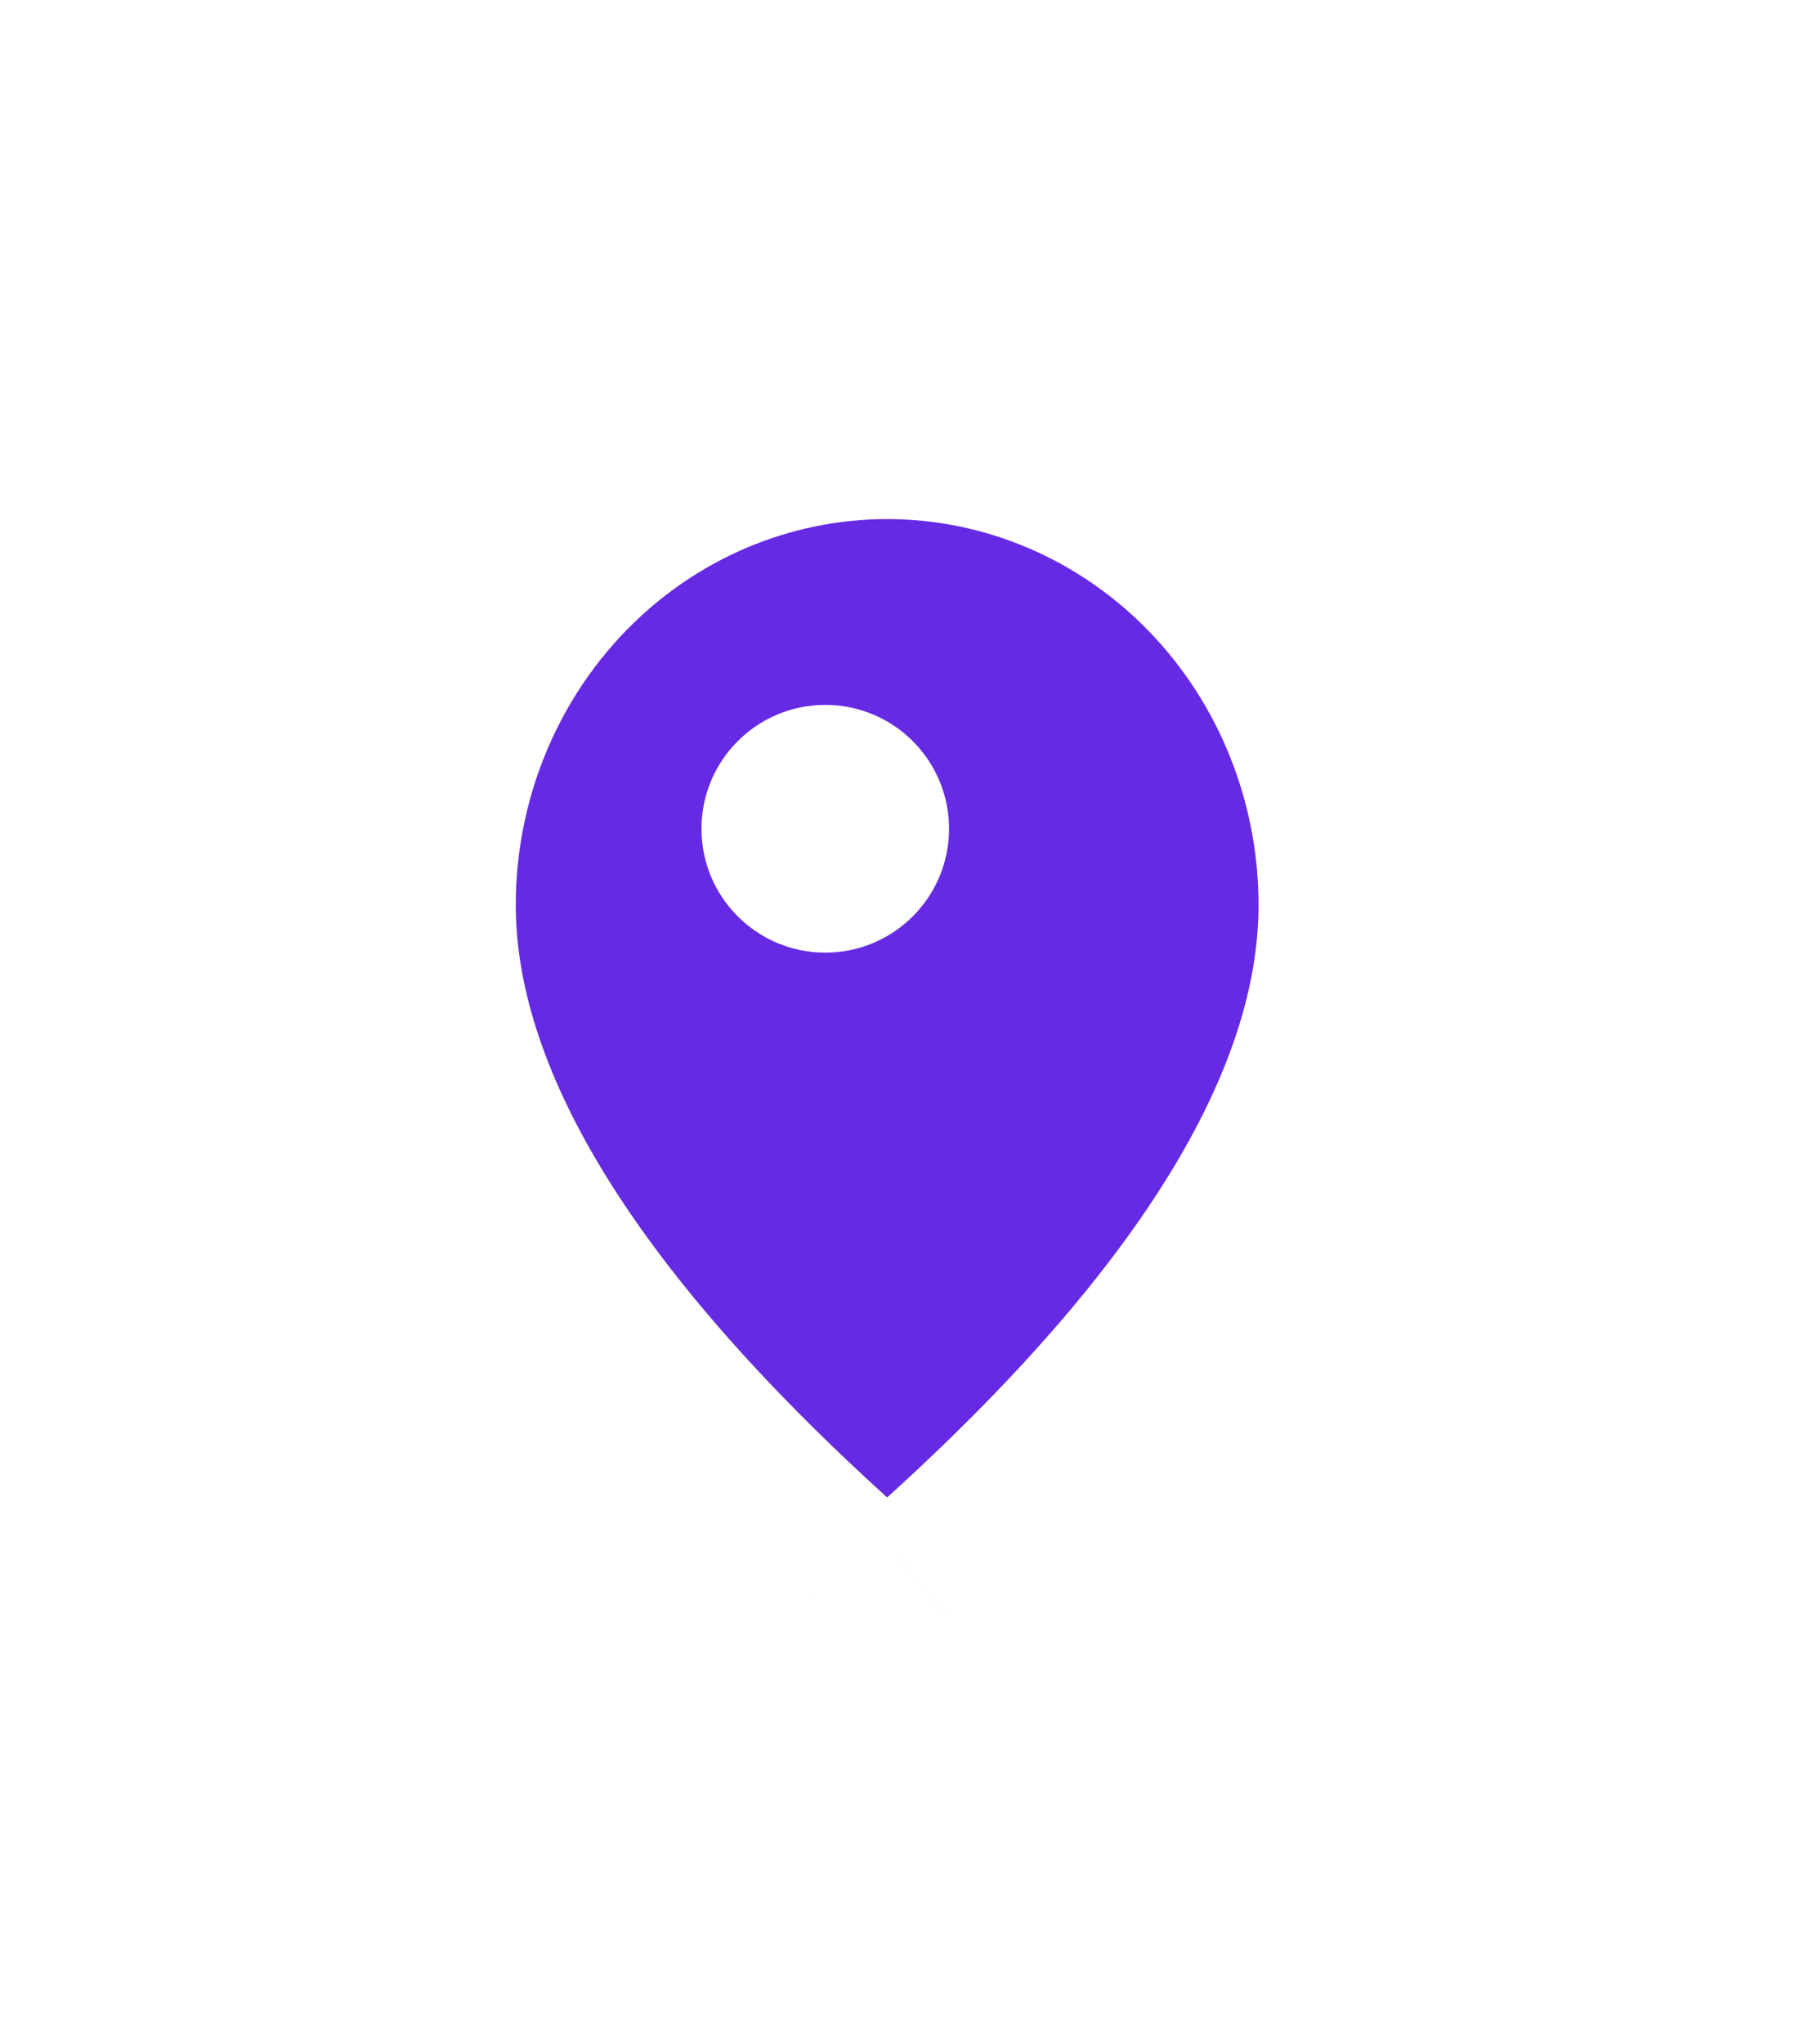 <svg width="29" height="33" viewBox="0 0 29 33" fill="none" xmlns="http://www.w3.org/2000/svg">
<g filter="url(#filter0_d_3698_22072)">
<mask id="path-1-outside-1_3698_22072" maskUnits="userSpaceOnUse" x="3.333" y="3.381" width="20" height="24" fill="black">
<rect fill="white" x="3.333" y="3.381" width="20" height="24"/>
<path fill-rule="evenodd" clip-rule="evenodd" d="M18.99 7.792C17.49 6.248 15.455 5.381 13.333 5.381C11.211 5.381 9.176 6.248 7.676 7.792C6.176 9.335 5.333 11.429 5.333 13.612C5.333 17.012 7.603 20.71 12.085 24.745L12.395 25.022C12.655 25.253 12.988 25.381 13.332 25.381C13.675 25.381 14.008 25.255 14.268 25.024C18.958 20.881 21.333 17.09 21.333 13.612C21.333 11.429 20.49 9.335 18.99 7.792Z"/>
</mask>
<path fill-rule="evenodd" clip-rule="evenodd" d="M18.99 7.792C17.49 6.248 15.455 5.381 13.333 5.381C11.211 5.381 9.176 6.248 7.676 7.792C6.176 9.335 5.333 11.429 5.333 13.612C5.333 17.012 7.603 20.71 12.085 24.745L12.395 25.022C12.655 25.253 12.988 25.381 13.332 25.381C13.675 25.381 14.008 25.255 14.268 25.024C18.958 20.881 21.333 17.09 21.333 13.612C21.333 11.429 20.49 9.335 18.99 7.792Z" fill="#662AE4"/>
<path d="M18.99 7.792L17.556 9.186L18.99 7.792ZM7.676 7.792L9.11 9.186V9.186L7.676 7.792ZM12.085 24.745L10.747 26.232L10.753 26.238L12.085 24.745ZM12.395 25.022L11.063 26.514L11.068 26.519L12.395 25.022ZM13.332 25.381L13.33 27.381H13.33L13.332 25.381ZM14.268 25.024L12.944 23.525L12.944 23.526L14.268 25.024ZM13.333 7.381C14.906 7.381 16.426 8.023 17.556 9.186L20.424 6.398C18.553 4.473 16.004 3.381 13.333 3.381V7.381ZM9.11 9.186C10.24 8.023 11.76 7.381 13.333 7.381V3.381C10.662 3.381 8.113 4.473 6.242 6.398L9.11 9.186ZM7.333 13.612C7.333 11.941 7.979 10.35 9.11 9.186L6.242 6.398C4.373 8.321 3.333 10.917 3.333 13.612H7.333ZM13.423 23.259C9.047 19.319 7.333 16.127 7.333 13.612H3.333C3.333 17.898 6.16 22.102 10.747 26.232L13.423 23.259ZM13.727 23.53L13.417 23.254L10.753 26.238L11.063 26.514L13.727 23.53ZM13.333 23.381C13.485 23.381 13.622 23.438 13.722 23.526L11.068 26.519C11.689 27.069 12.491 27.38 13.33 27.381L13.333 23.381ZM12.944 23.526C13.044 23.437 13.182 23.381 13.333 23.381L13.33 27.381C14.168 27.382 14.971 27.072 15.593 26.523L12.944 23.526ZM19.333 13.612C19.333 16.188 17.535 19.469 12.944 23.525L15.593 26.523C20.38 22.292 23.333 17.992 23.333 13.612H19.333ZM17.556 9.186C18.687 10.35 19.333 11.941 19.333 13.612H23.333C23.333 10.917 22.293 8.321 20.424 6.398L17.556 9.186Z" fill="white" mask="url(#path-1-outside-1_3698_22072)"/>
</g>
<circle cx="13.333" cy="13.381" r="2" fill="white"/>
<defs>
<filter id="filter0_d_3698_22072" x="0.333" y="0.381" width="28" height="32" filterUnits="userSpaceOnUse" color-interpolation-filters="sRGB">
<feFlood flood-opacity="0" result="BackgroundImageFix"/>
<feColorMatrix in="SourceAlpha" type="matrix" values="0 0 0 0 0 0 0 0 0 0 0 0 0 0 0 0 0 0 127 0" result="hardAlpha"/>
<feOffset dx="1" dy="1"/>
<feGaussianBlur stdDeviation="2"/>
<feComposite in2="hardAlpha" operator="out"/>
<feColorMatrix type="matrix" values="0 0 0 0 0 0 0 0 0 0 0 0 0 0 0 0 0 0 0.3 0"/>
<feBlend mode="normal" in2="BackgroundImageFix" result="effect1_dropShadow_3698_22072"/>
<feBlend mode="normal" in="SourceGraphic" in2="effect1_dropShadow_3698_22072" result="shape"/>
</filter>
</defs>
</svg>
